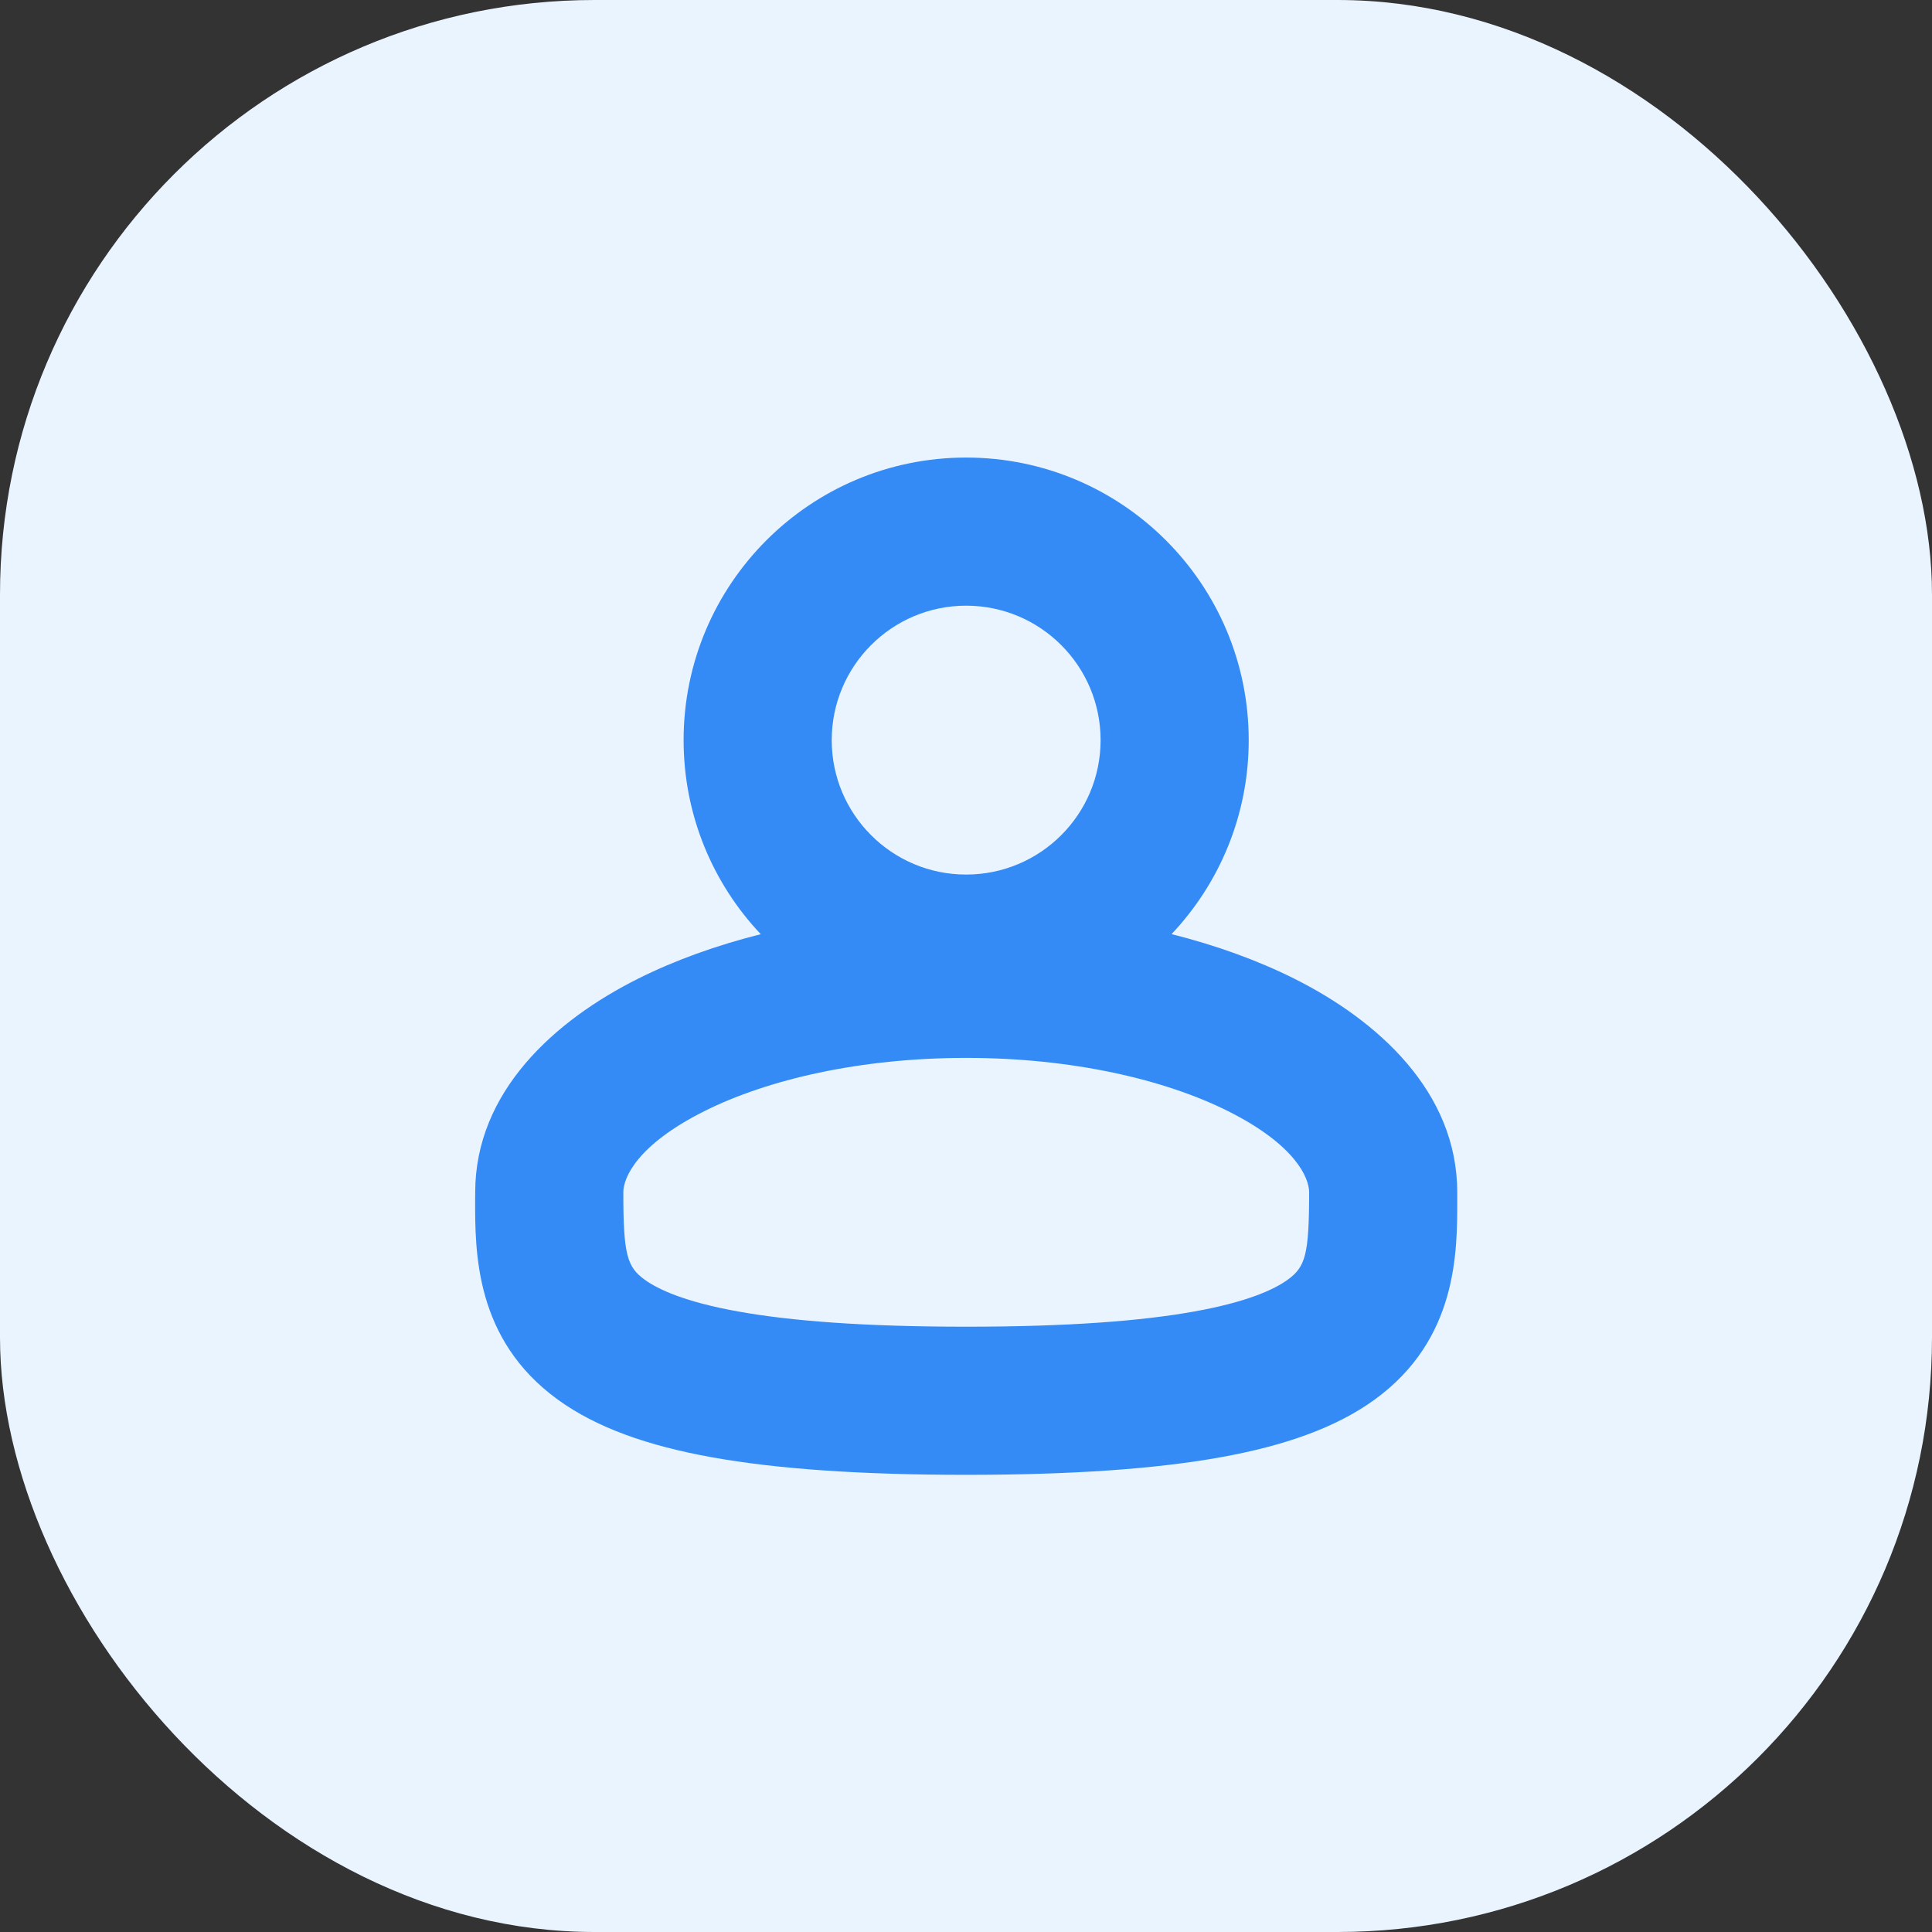 <svg width="30" height="30" viewBox="0 0 30 30" fill="none" xmlns="http://www.w3.org/2000/svg">
<rect x="0" y="0" width="30" height="30" fill="#333333" stroke="none"/>
<g id="ico_user_26">
<rect width="30" height="30" rx="9.231" fill="#EAF4FF"/>
<g id="Group 3019">
<path id="Union" fill-rule="evenodd" clip-rule="evenodd" d="M12.915 11.493C12.915 10.34 13.85 9.405 15.002 9.405C16.155 9.405 17.09 10.34 17.09 11.493C17.09 12.646 16.155 13.58 15.002 13.58C13.85 13.58 12.915 12.646 12.915 11.493ZM15.002 7.105C12.579 7.105 10.615 9.07 10.615 11.493C10.615 12.659 11.07 13.72 11.813 14.506C11.118 14.681 10.476 14.913 9.91 15.196C8.616 15.843 7.379 16.95 7.379 18.514L7.378 18.613C7.376 19.44 7.372 20.8 8.664 21.735C9.265 22.17 10.061 22.45 11.056 22.629C12.06 22.809 13.35 22.901 15.003 22.901C16.657 22.901 17.946 22.809 18.95 22.629C19.945 22.45 20.742 22.17 21.343 21.735C22.634 20.8 22.63 19.44 22.628 18.613L22.628 18.514C22.628 16.95 21.39 15.843 20.096 15.196C19.53 14.913 18.888 14.68 18.192 14.505C18.934 13.719 19.39 12.659 19.39 11.493C19.39 9.07 17.425 7.105 15.002 7.105ZM9.679 18.514C9.679 18.29 9.89 17.778 10.939 17.253C11.919 16.763 13.354 16.427 15.003 16.427C16.652 16.427 18.087 16.763 19.068 17.253C20.116 17.778 20.328 18.29 20.328 18.514C20.328 19.488 20.269 19.673 19.994 19.872C19.786 20.023 19.369 20.217 18.543 20.365C17.726 20.512 16.587 20.601 15.003 20.601C13.419 20.601 12.281 20.512 11.464 20.365C10.638 20.217 10.221 20.023 10.012 19.872C9.738 19.673 9.679 19.488 9.679 18.514Z" fill="#0871F3" fill-opacity="0.8"/>
</g>
</g>
</svg>
